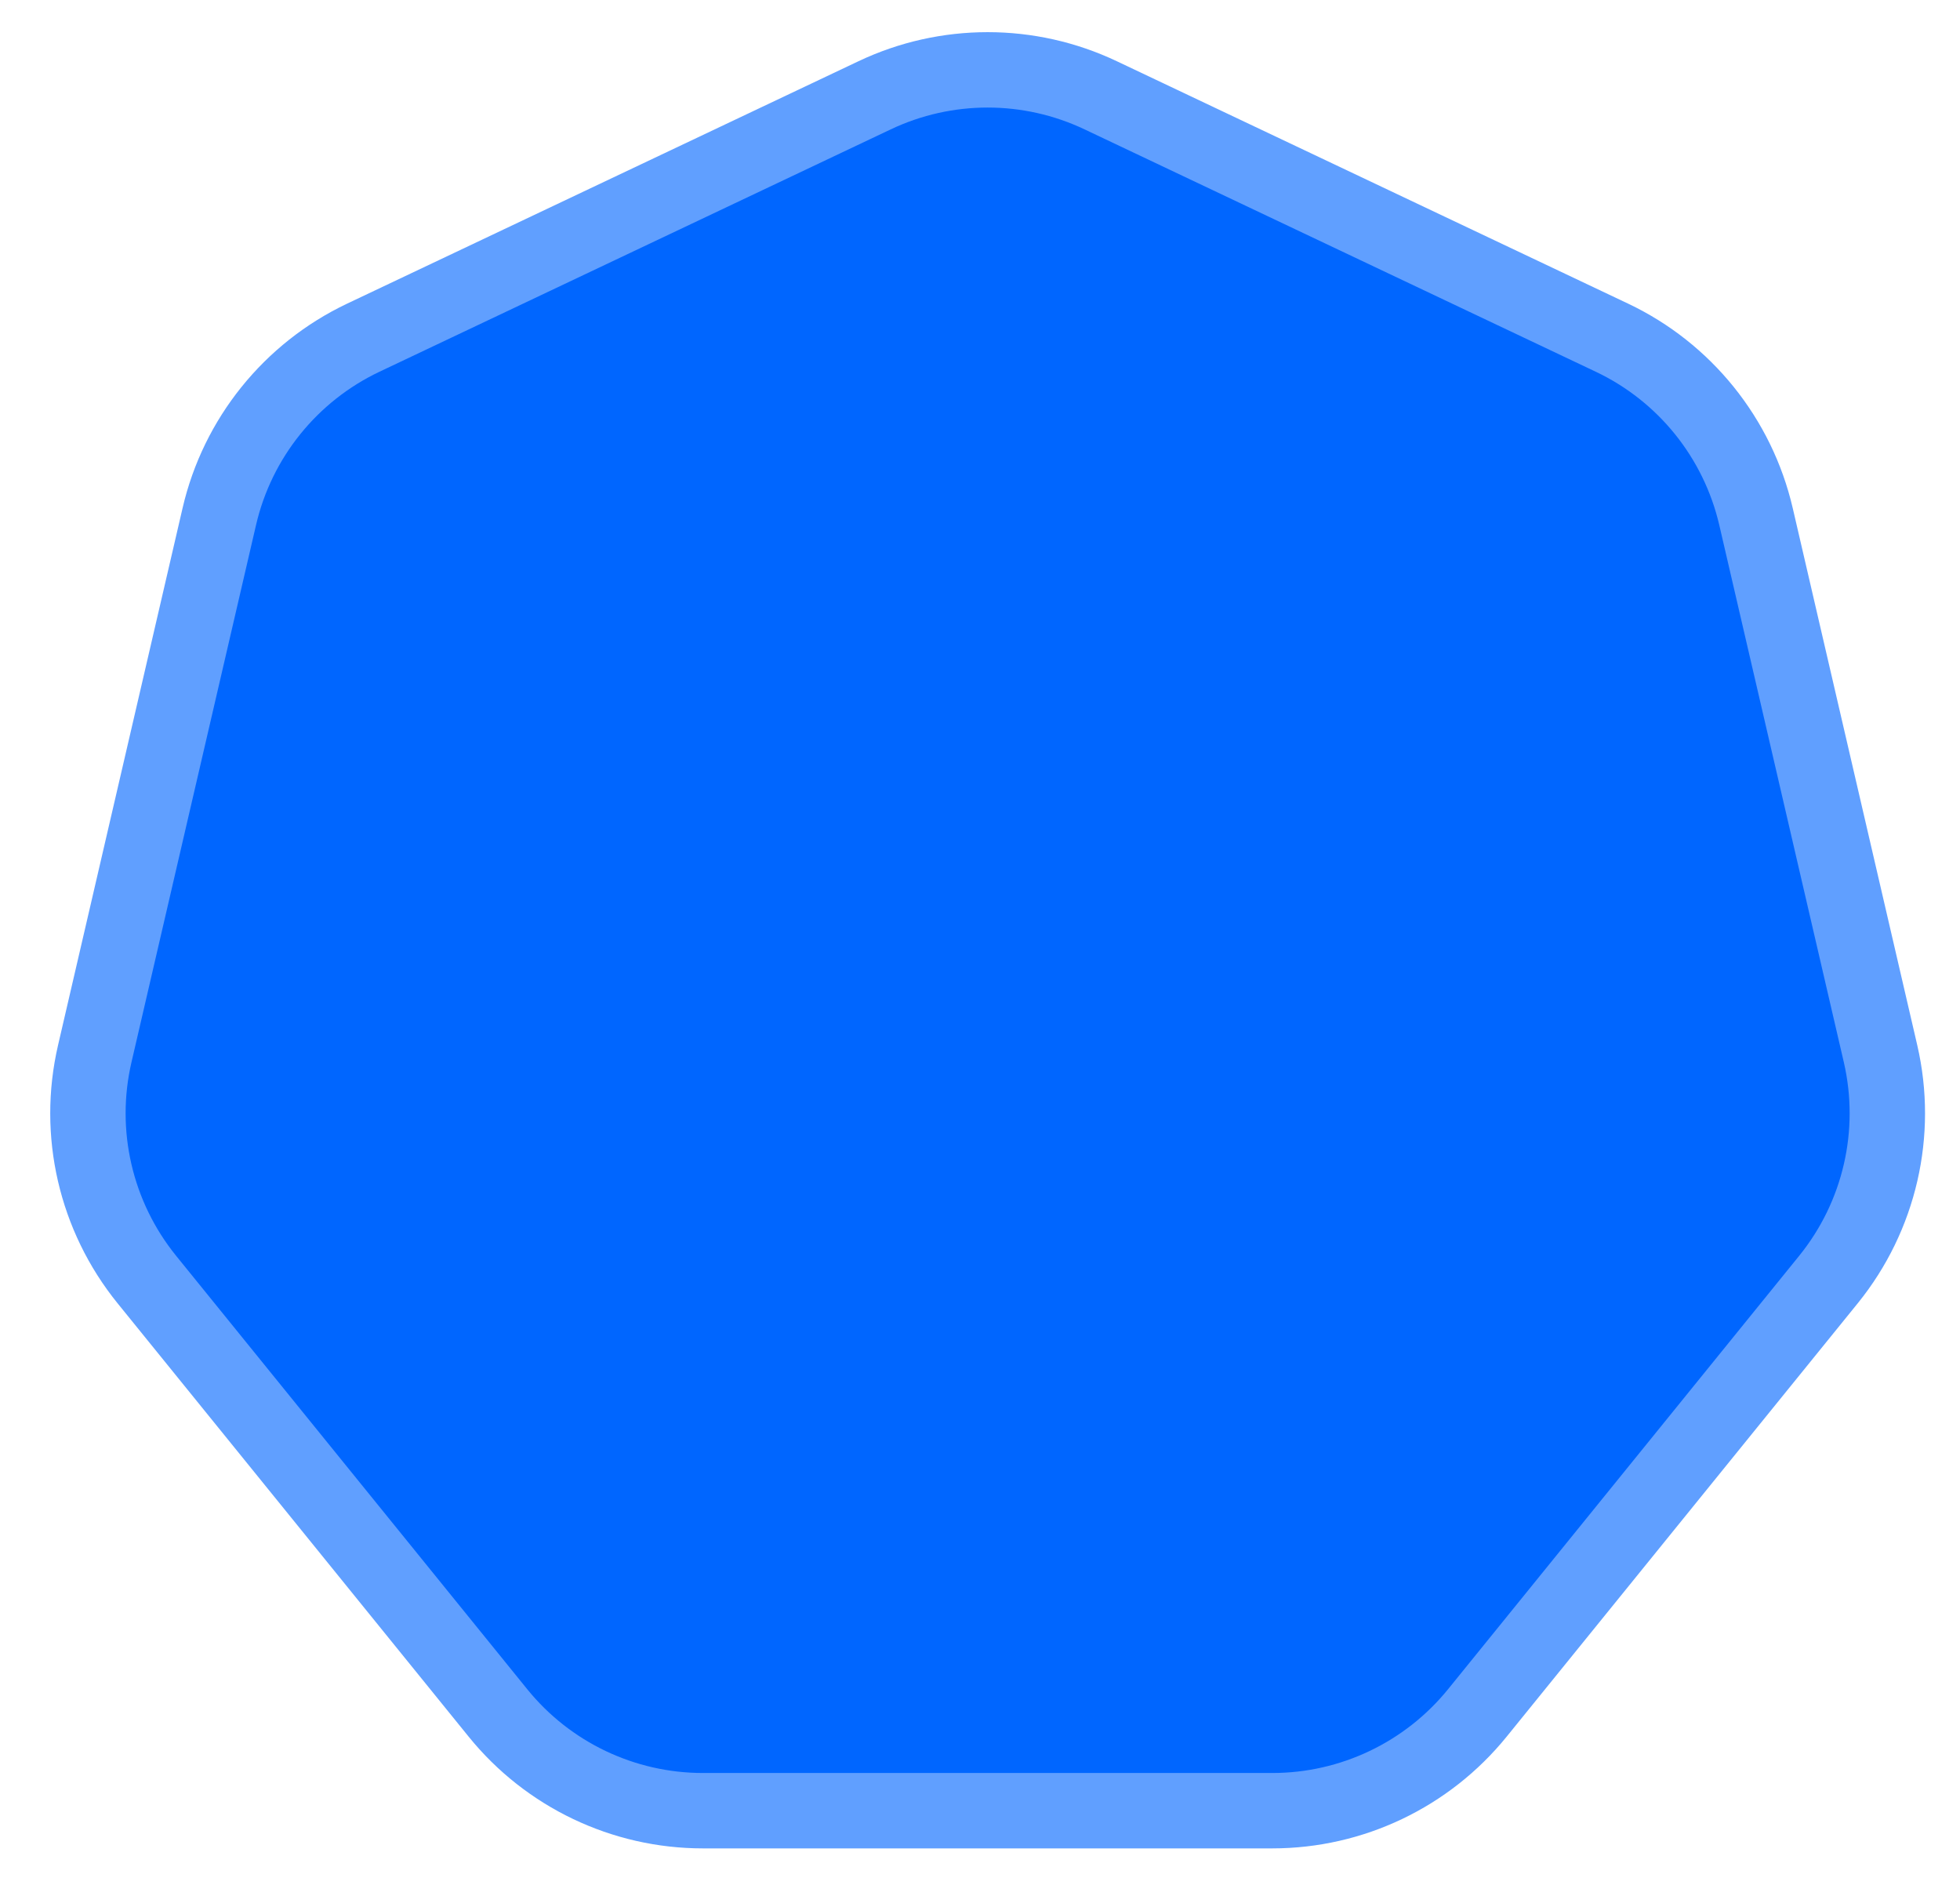 <svg width="26" height="25" viewBox="0 0 26 25" fill="none" xmlns="http://www.w3.org/2000/svg">
<path d="M11.602 1.264C12.551 0.814 13.652 0.814 14.601 1.264L21.383 4.479C22.349 4.937 23.052 5.811 23.294 6.852L24.946 13.976C25.189 15.027 24.935 16.131 24.256 16.97L19.598 22.719C18.933 23.539 17.934 24.016 16.878 24.016H9.324C8.268 24.016 7.269 23.539 6.605 22.719L1.947 16.97C1.268 16.131 1.013 15.027 1.257 13.976L2.909 6.852C3.15 5.811 3.854 4.937 4.819 4.479L11.602 1.264Z" fill="#0066FF" stroke="#609FFF"/>
</svg>
